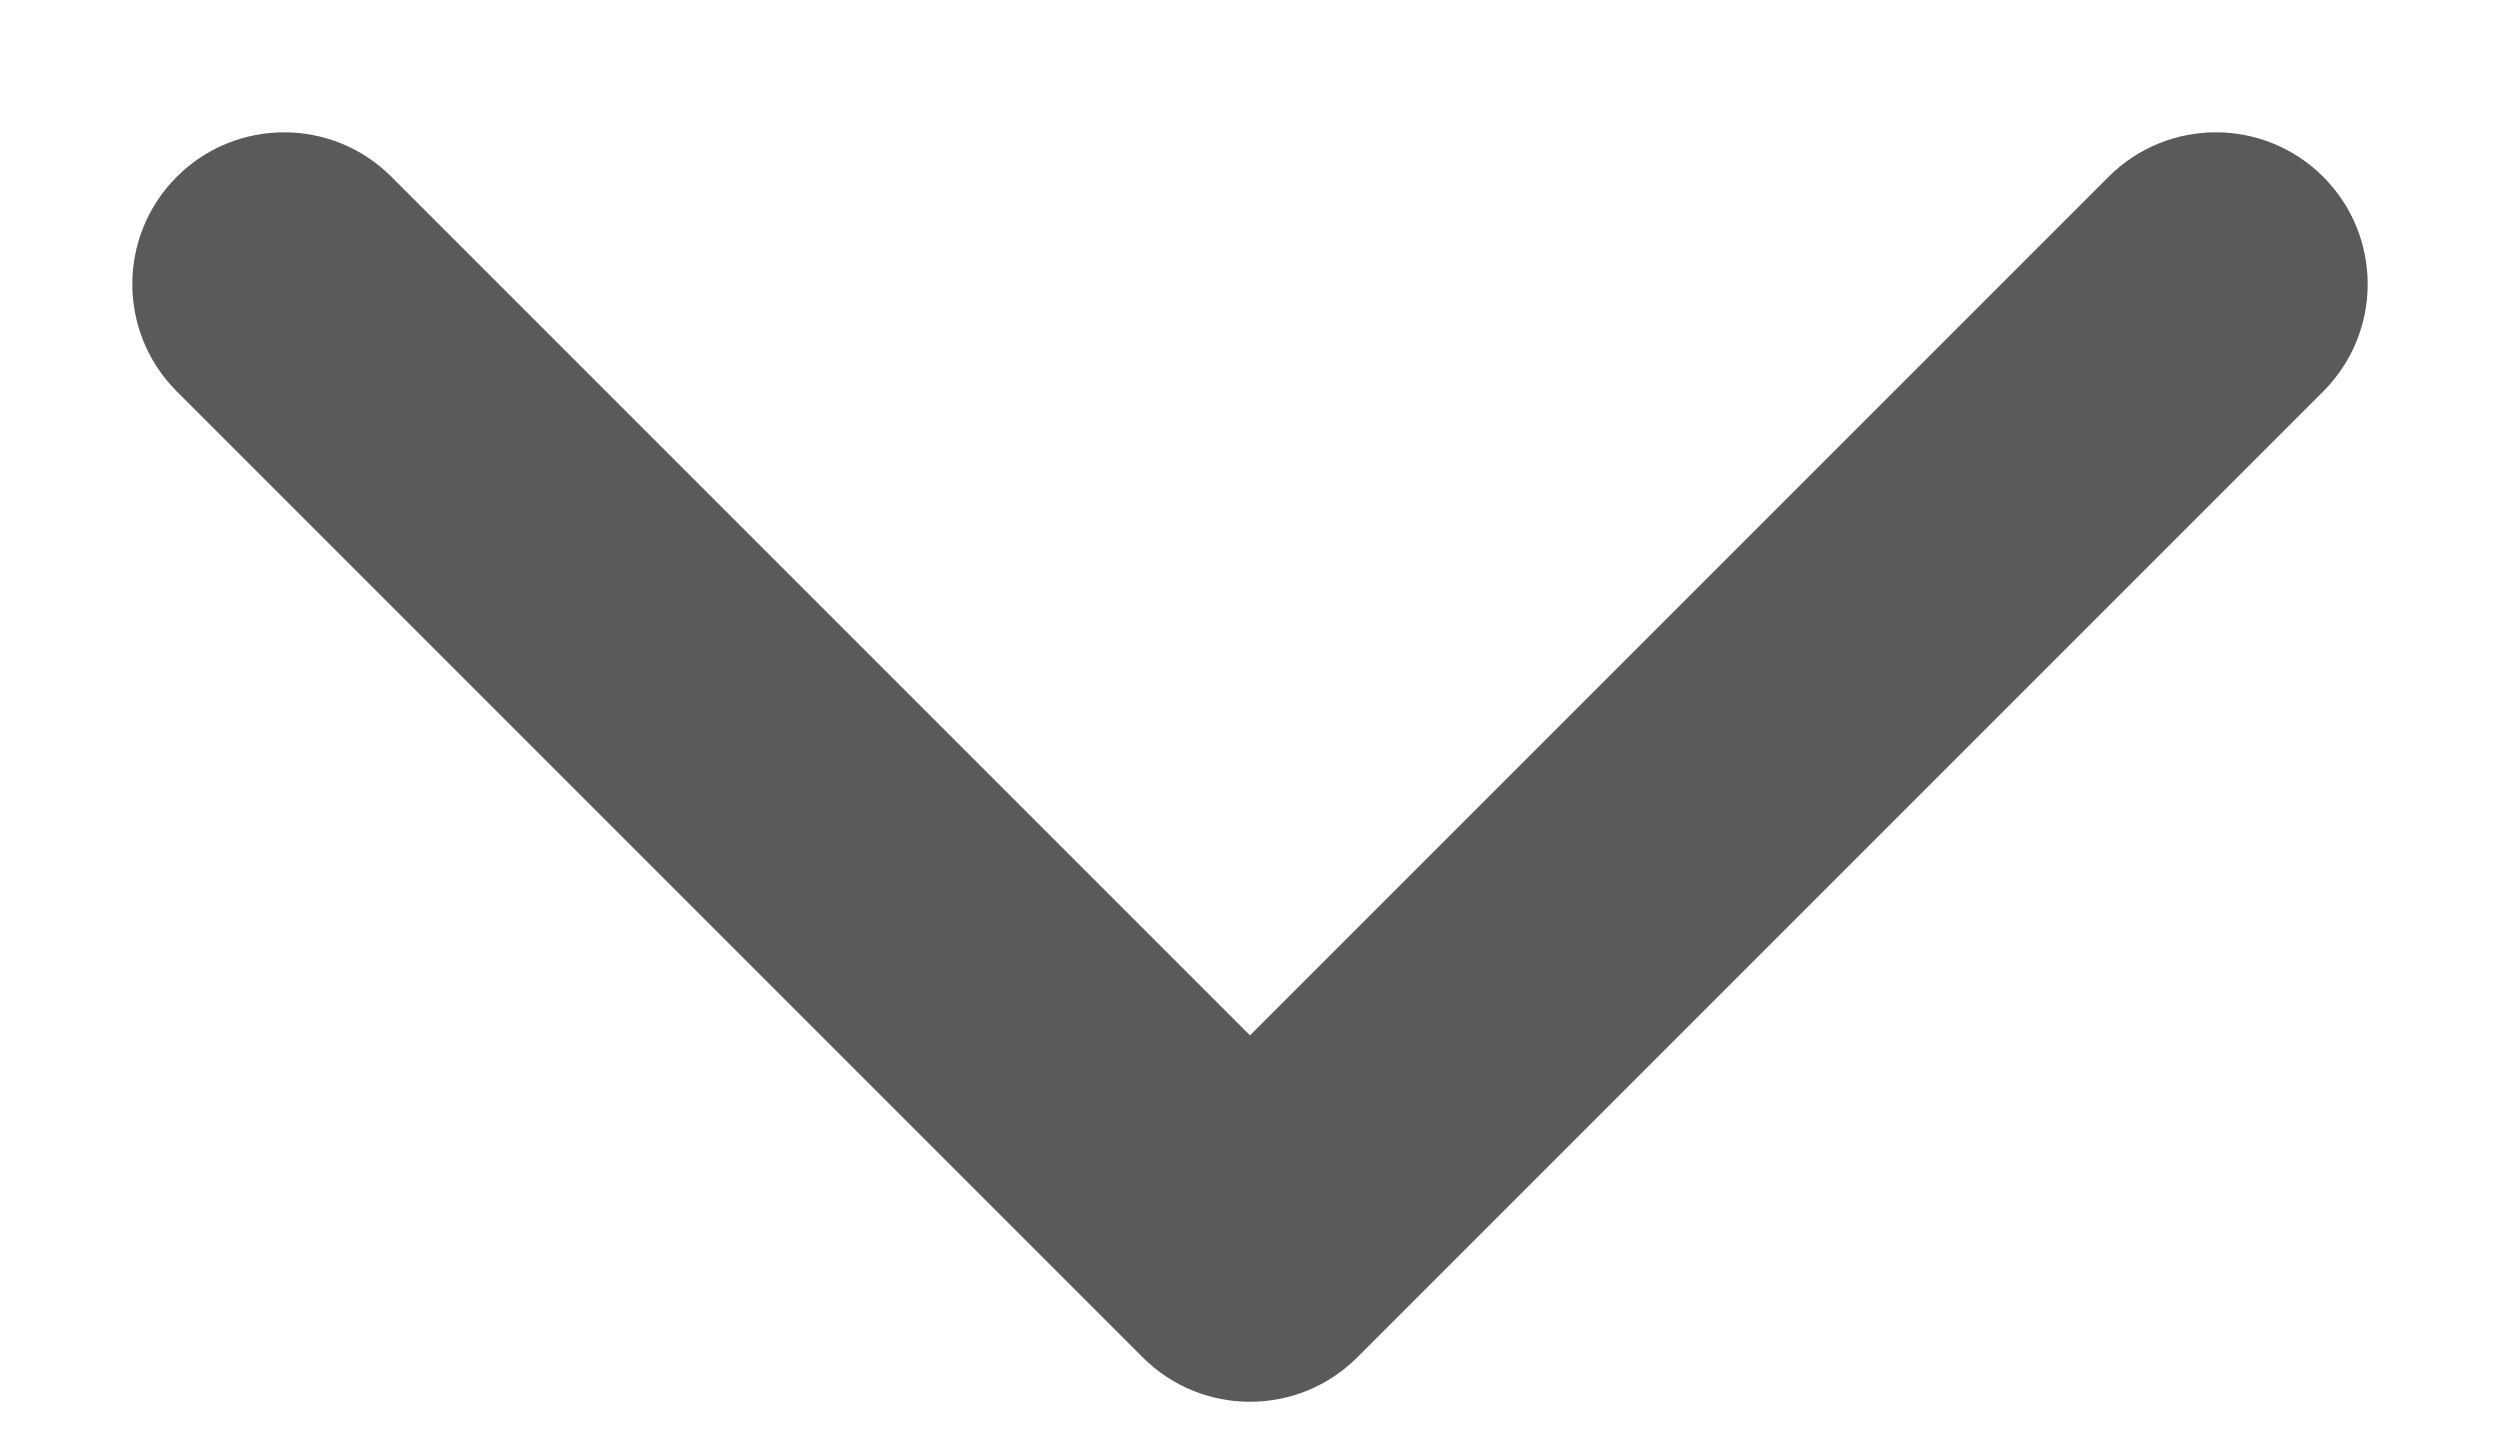 <svg width="14" height="8" viewBox="0 0 14 8" fill="none" xmlns="http://www.w3.org/2000/svg">
<path id="Arrow 5" d="M6.399 7.601C6.731 7.933 7.269 7.933 7.601 7.601L13.01 2.192C13.342 1.86 13.342 1.322 13.01 0.99C12.678 0.658 12.14 0.658 11.808 0.99L7 5.798L2.192 0.99C1.86 0.658 1.322 0.658 0.99 0.99C0.658 1.322 0.658 1.86 0.99 2.192L6.399 7.601ZM6.15 6V7H7.85V6H6.15Z" fill="#5A5A5A"/>
</svg>
